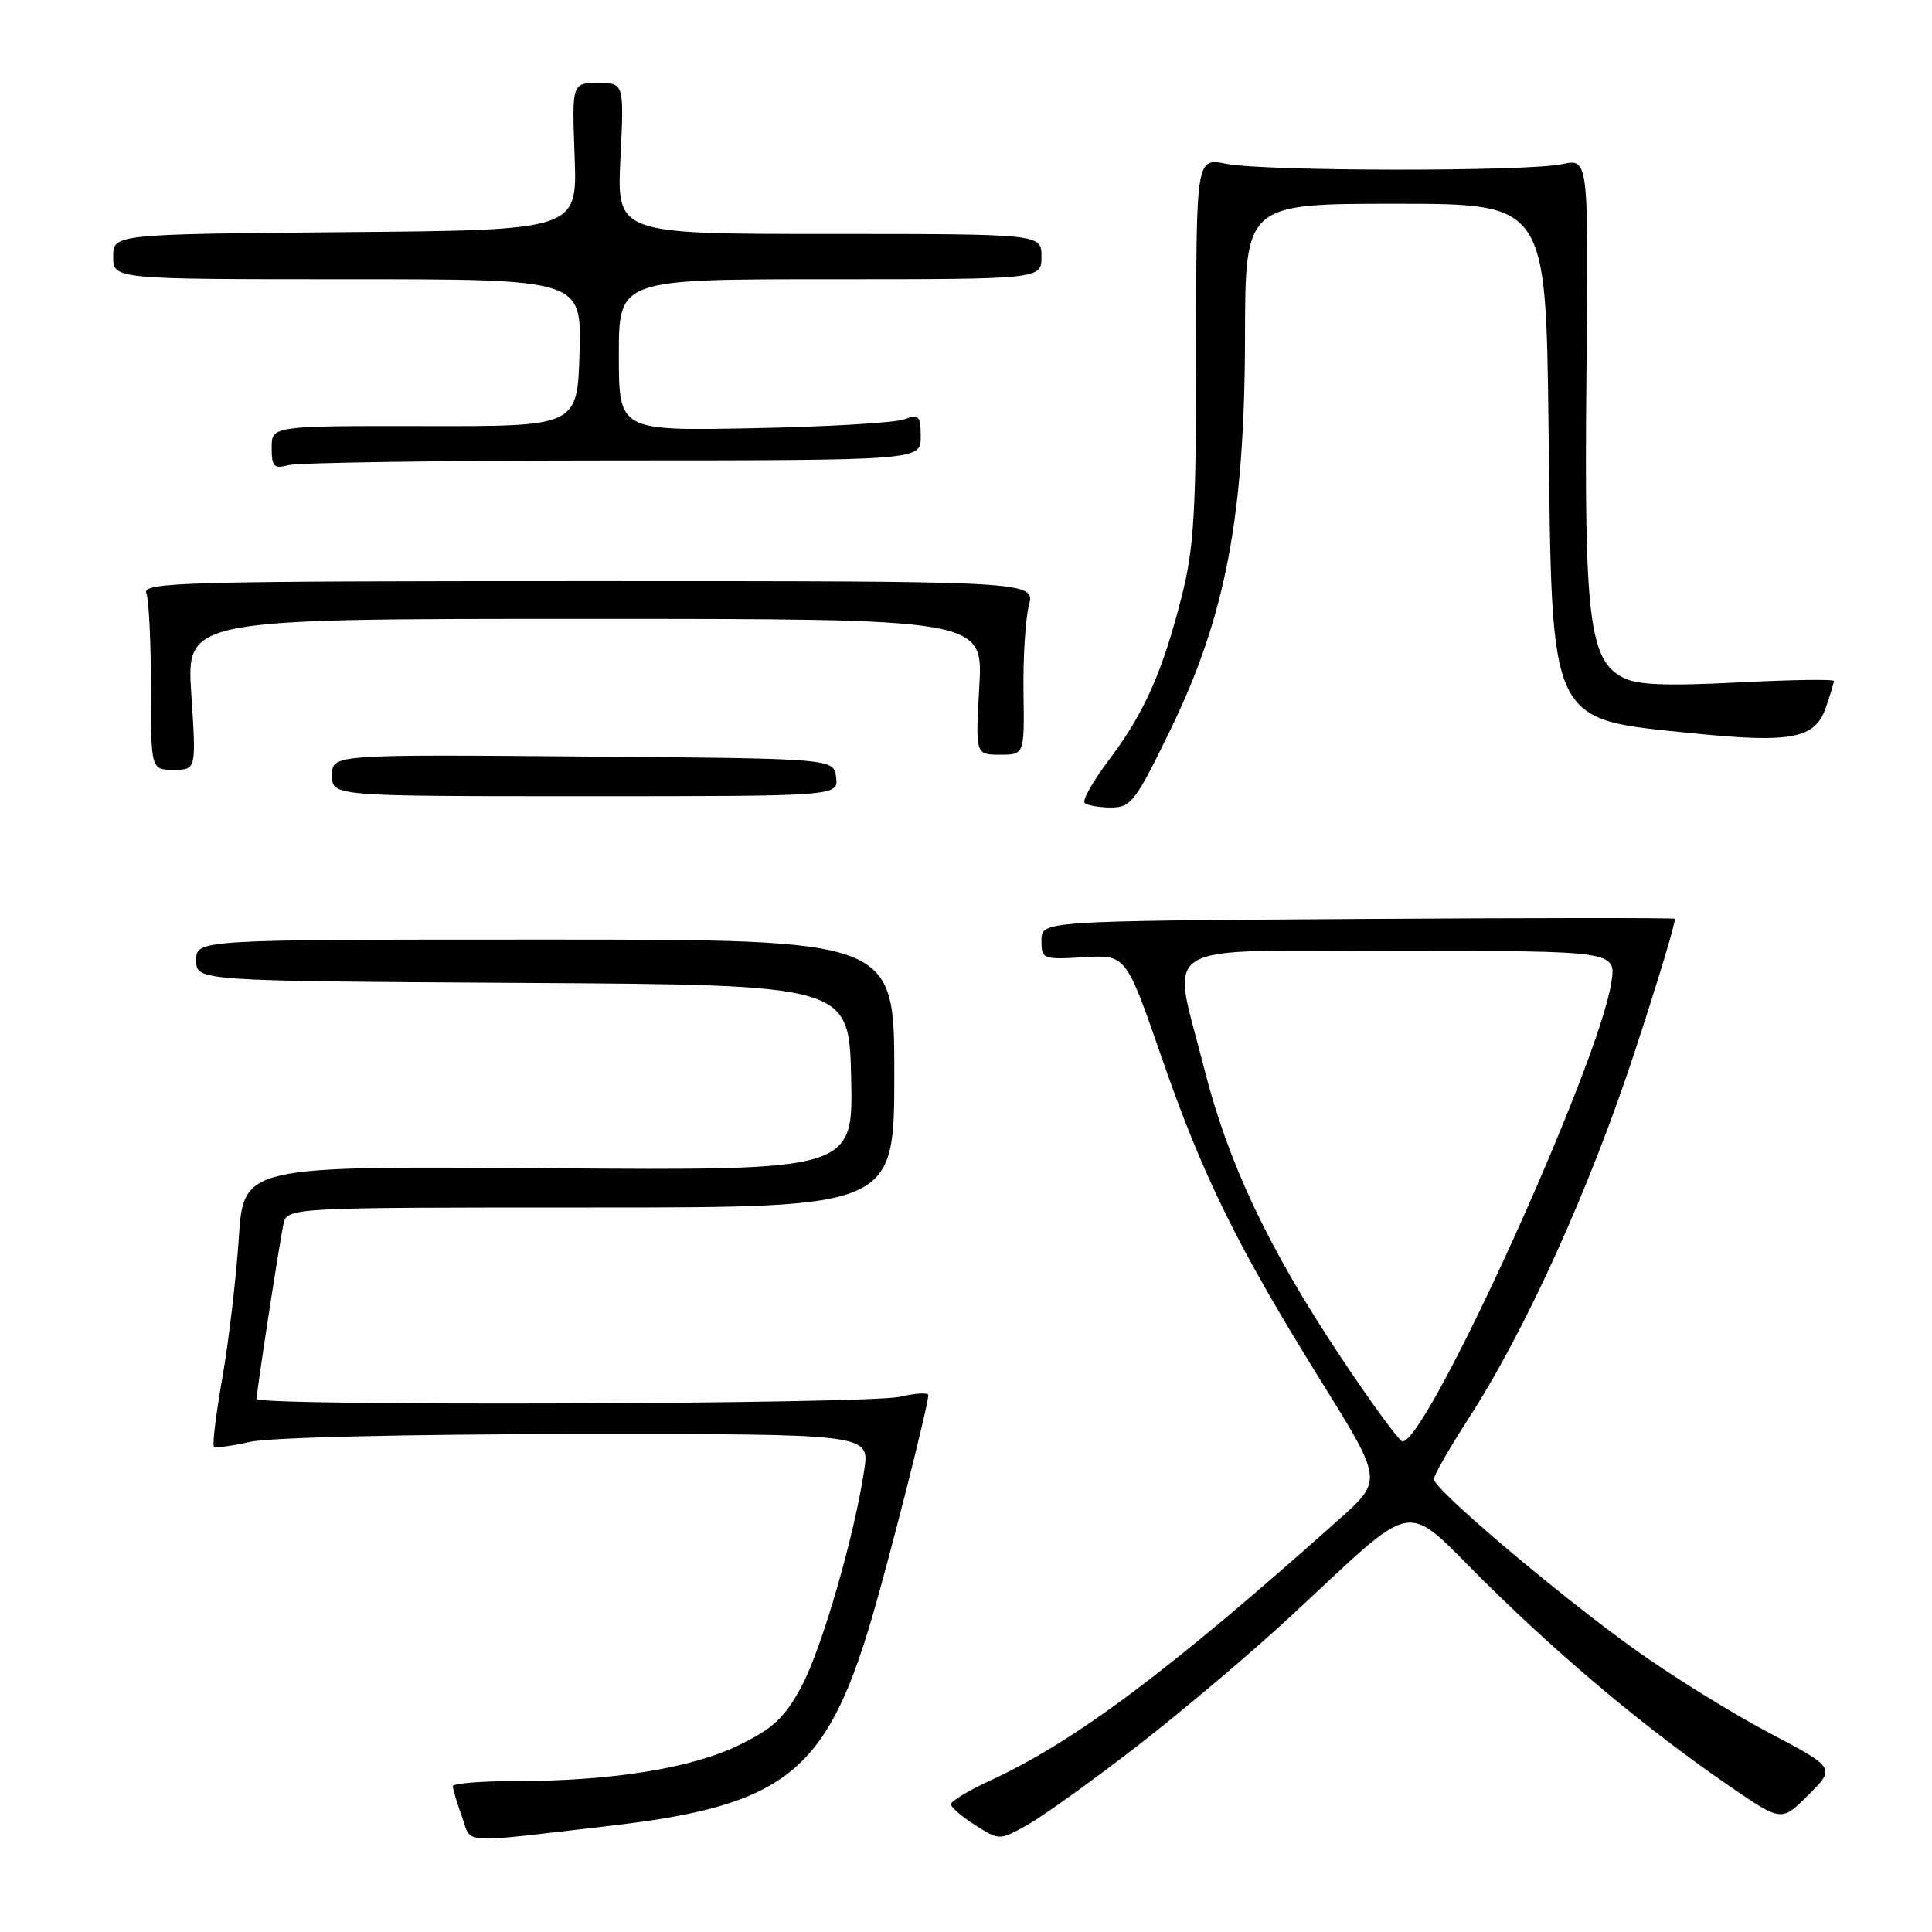 <?xml version="1.0" encoding="UTF-8" standalone="no"?>
<!DOCTYPE svg PUBLIC "-//W3C//DTD SVG 1.1//EN" "http://www.w3.org/Graphics/SVG/1.1/DTD/svg11.dtd" >
<svg xmlns="http://www.w3.org/2000/svg" xmlns:xlink="http://www.w3.org/1999/xlink" version="1.1" viewBox="0 0 256 256">
 <g >
 <path fill="currentColor"
d=" M 81.00 241.91 C 103.81 239.26 109.42 234.87 115.35 215.00 C 117.73 207.02 123.00 186.27 123.00 184.86 C 123.00 184.50 121.31 184.60 119.25 185.08 C 115.00 186.07 34.00 186.34 34.00 185.37 C 34.00 184.36 37.02 164.73 37.55 162.25 C 38.04 160.00 38.04 160.00 78.27 160.00 C 118.50 160.00 118.50 160.00 118.50 142.25 C 118.50 124.50 118.50 124.50 72.25 124.50 C 26.00 124.50 26.00 124.50 26.00 127.24 C 26.00 129.98 26.00 129.98 69.25 130.24 C 112.50 130.50 112.50 130.50 112.78 142.80 C 113.06 155.10 113.06 155.10 72.66 154.80 C 32.27 154.50 32.27 154.50 31.64 164.09 C 31.29 169.36 30.32 177.63 29.48 182.47 C 28.63 187.31 28.12 191.45 28.34 191.67 C 28.56 191.89 30.71 191.61 33.12 191.06 C 35.66 190.47 53.85 190.04 76.36 190.02 C 115.23 190.00 115.23 190.00 114.52 194.75 C 113.19 203.61 108.90 218.42 106.20 223.47 C 104.01 227.56 102.47 229.01 98.00 231.20 C 91.75 234.28 81.12 236.00 68.43 236.00 C 63.79 236.00 60.00 236.31 60.00 236.68 C 60.00 237.05 60.54 238.86 61.20 240.69 C 62.56 244.43 60.41 244.30 81.00 241.91 Z  M 150.75 231.31 C 156.66 226.73 165.75 219.05 170.94 214.24 C 188.25 198.20 185.66 198.66 196.82 209.69 C 207.20 219.95 218.39 229.28 229.28 236.75 C 236.07 241.40 236.07 241.40 239.64 237.82 C 243.22 234.25 243.22 234.25 234.36 229.58 C 229.49 227.01 221.57 222.10 216.76 218.66 C 206.57 211.38 190.00 197.35 190.00 196.00 C 190.00 195.48 192.05 191.89 194.56 188.01 C 202.14 176.30 210.67 157.47 216.65 139.24 C 219.77 129.75 222.13 121.88 221.91 121.74 C 221.68 121.61 202.71 121.62 179.75 121.77 C 138.00 122.04 138.00 122.04 138.00 124.61 C 138.00 127.09 138.17 127.16 143.60 126.84 C 149.20 126.50 149.20 126.50 153.91 140.08 C 159.40 155.92 163.94 165.14 175.11 183.11 C 183.22 196.16 183.22 196.16 177.42 201.33 C 154.95 221.39 142.51 230.71 131.23 235.92 C 128.35 237.25 126.00 238.67 126.00 239.07 C 126.00 239.47 127.45 240.72 129.22 241.84 C 132.44 243.88 132.44 243.88 136.22 241.76 C 138.29 240.59 144.83 235.89 150.75 231.31 Z  M 155.10 96.67 C 162.40 81.66 164.92 68.39 164.97 44.75 C 165.00 27.00 165.00 27.00 184.92 27.00 C 204.84 27.00 204.84 27.00 205.19 56.75 C 205.65 96.44 205.06 95.21 224.38 97.17 C 237.33 98.48 240.50 97.88 241.91 93.82 C 242.51 92.11 243.00 90.49 243.00 90.24 C 243.00 89.98 237.26 90.07 230.25 90.43 C 220.60 90.92 216.89 90.76 215.00 89.76 C 210.57 87.43 209.89 81.76 210.21 49.75 C 210.50 21.00 210.50 21.00 207.00 21.75 C 202.34 22.75 167.57 22.71 162.50 21.71 C 158.50 20.91 158.50 20.91 158.50 46.21 C 158.50 67.80 158.22 72.60 156.59 79.00 C 154.04 89.05 151.62 94.49 146.98 100.64 C 144.85 103.46 143.38 106.05 143.72 106.39 C 144.06 106.72 145.63 107.00 147.21 107.00 C 149.86 107.00 150.46 106.22 155.10 96.67 Z  M 110.79 103.00 C 110.50 100.50 110.50 100.50 77.25 100.24 C 44.00 99.97 44.00 99.97 44.00 102.74 C 44.00 105.50 44.00 105.50 77.54 105.50 C 111.08 105.50 111.08 105.50 110.79 103.00 Z  M 25.35 92.00 C 24.70 82.00 24.70 82.00 77.49 82.00 C 130.28 82.00 130.28 82.00 129.76 91.00 C 129.25 100.00 129.25 100.00 132.50 100.00 C 135.74 100.00 135.74 100.00 135.62 91.75 C 135.55 87.21 135.87 82.04 136.33 80.25 C 137.16 77.00 137.16 77.00 77.97 77.00 C 24.41 77.00 18.84 77.15 19.39 78.58 C 19.73 79.45 20.00 85.08 20.00 91.08 C 20.00 102.00 20.00 102.00 23.01 102.00 C 26.01 102.00 26.01 102.00 25.35 92.00 Z  M 81.25 61.01 C 122.00 61.00 122.00 61.00 122.00 57.88 C 122.00 55.08 121.78 54.85 119.75 55.58 C 118.51 56.03 109.51 56.55 99.75 56.74 C 82.00 57.09 82.00 57.09 82.00 47.04 C 82.00 37.00 82.00 37.00 110.00 37.00 C 138.00 37.00 138.00 37.00 138.00 34.00 C 138.00 31.00 138.00 31.00 109.87 31.00 C 81.73 31.00 81.73 31.00 82.21 21.00 C 82.70 11.00 82.70 11.00 79.24 11.00 C 75.78 11.00 75.78 11.00 76.14 20.75 C 76.50 30.50 76.50 30.50 45.75 30.76 C 15.00 31.03 15.00 31.03 15.00 34.01 C 15.00 37.00 15.00 37.00 46.04 37.00 C 77.07 37.00 77.07 37.00 76.79 46.75 C 76.50 56.50 76.50 56.50 56.25 56.46 C 36.00 56.43 36.00 56.43 36.00 59.33 C 36.00 61.85 36.29 62.15 38.25 61.63 C 39.49 61.30 58.84 61.02 81.25 61.01 Z  M 177.61 179.75 C 168.04 165.36 162.70 154.05 159.54 141.50 C 155.22 124.35 152.44 126.00 185.59 126.00 C 214.18 126.00 214.18 126.00 213.50 130.25 C 211.75 141.34 189.14 191.00 185.84 191.00 C 185.43 191.00 181.73 185.94 177.61 179.75 Z "/>
</g>
</svg>